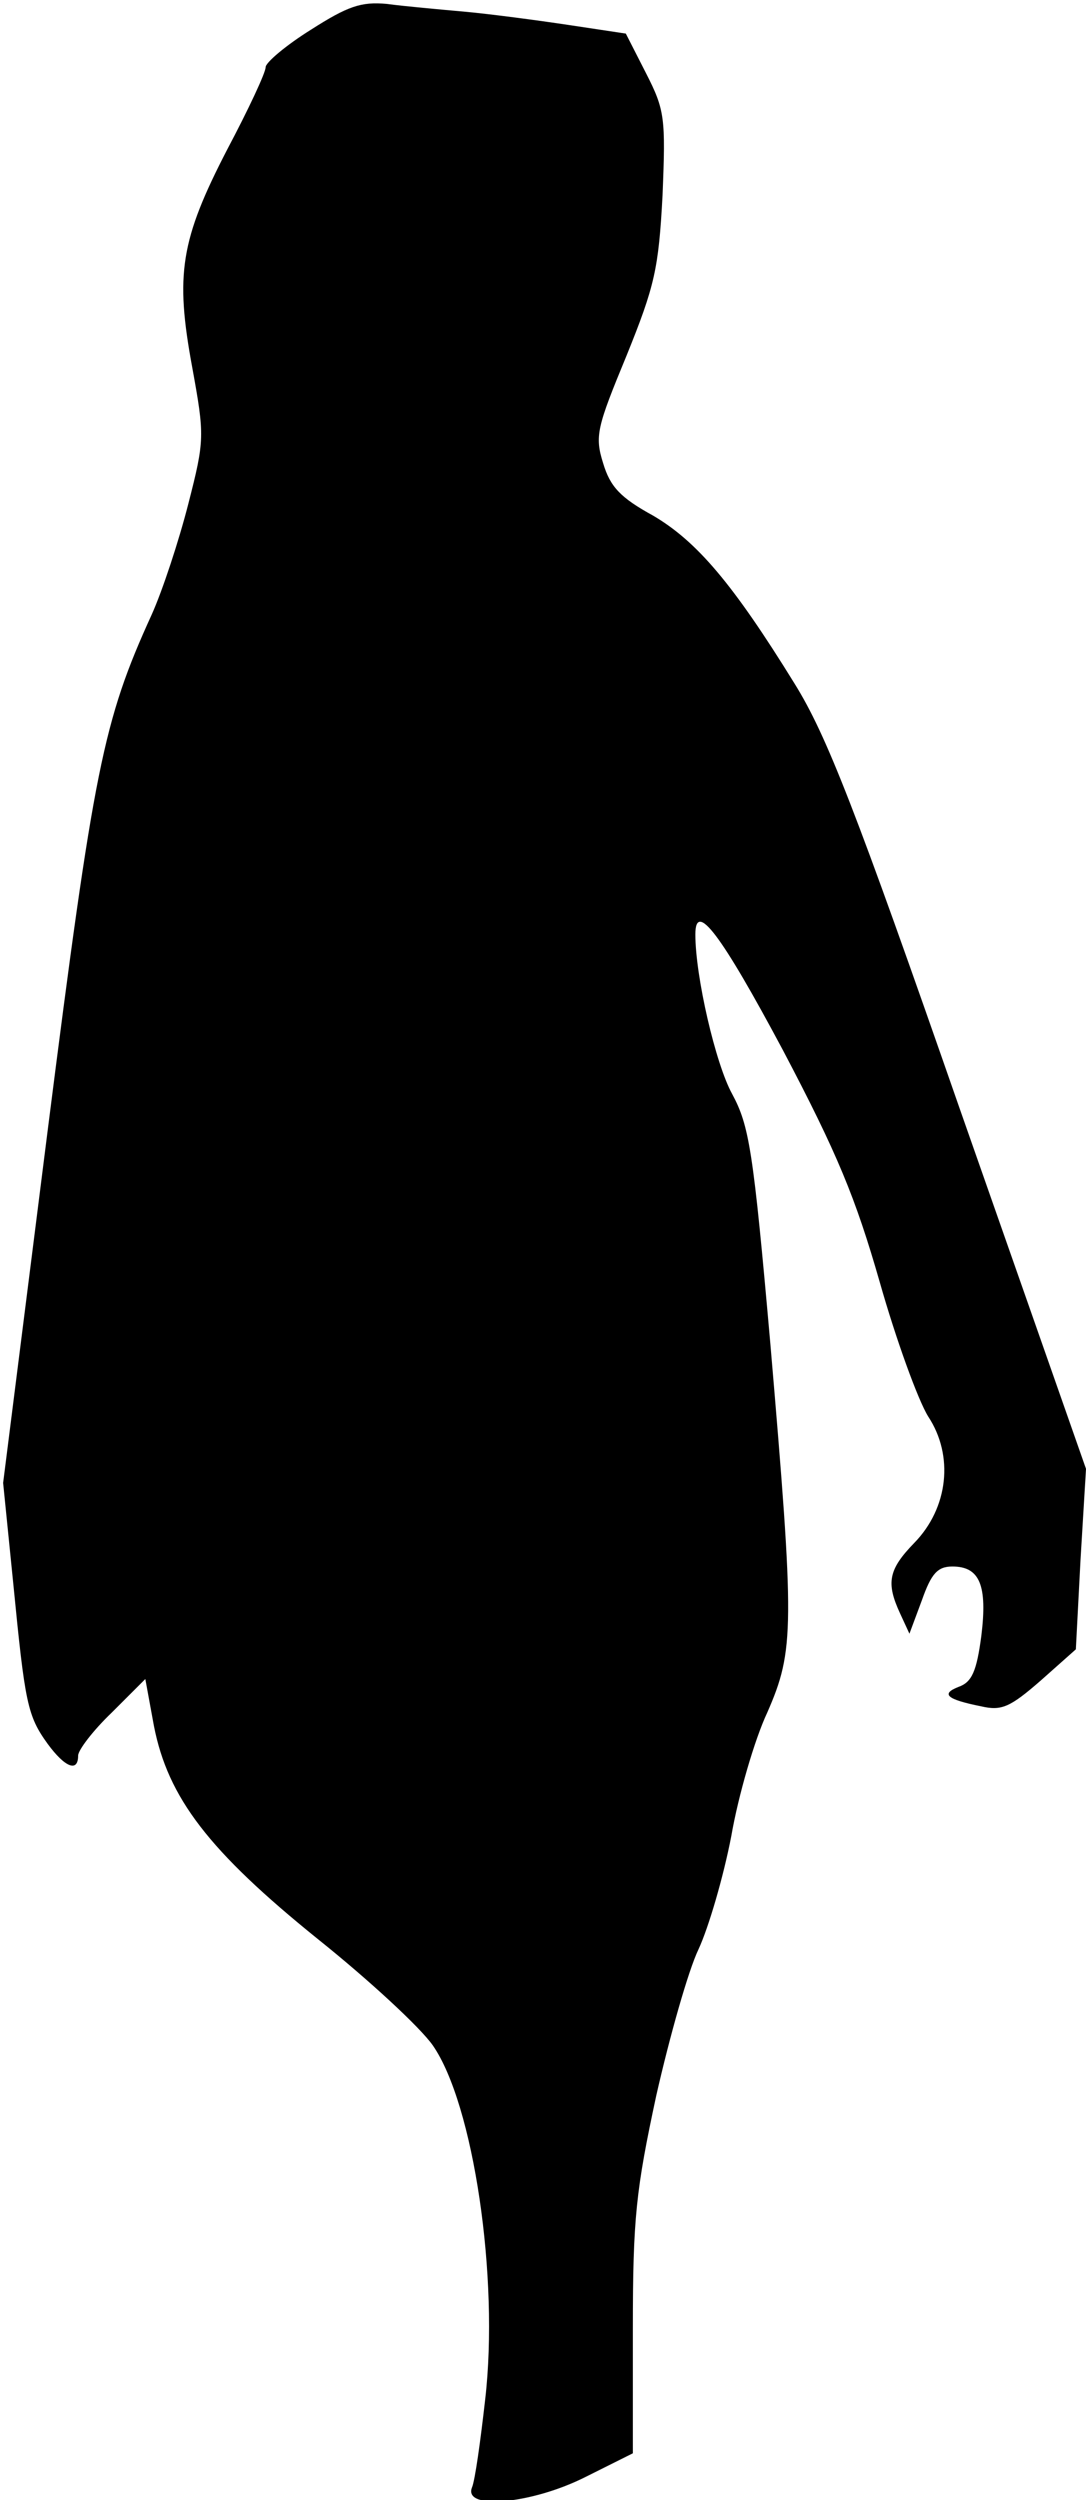 <?xml version="1.0" standalone="no"?>
<!DOCTYPE svg PUBLIC "-//W3C//DTD SVG 20010904//EN"
 "http://www.w3.org/TR/2001/REC-SVG-20010904/DTD/svg10.dtd">
<svg version="1.0" xmlns="http://www.w3.org/2000/svg"
 width="139pt" height="320pt" viewBox="0 0 139 320"
 preserveAspectRatio="xMidYMid meet">
<g transform="translate(0,320) scale(0.1,-0.1)"
fill="#000000" stroke="none">
<path fill="#000000" stroke="none" d="M398 3162 c-32 -20 -58 -42 -58 -48 0
-7 -22 -54 -49 -105 -60 -116 -67 -160 -45 -279 16 -88 16 -93 -5 -175 -12
-47 -33 -111 -47 -142 -62 -136 -74 -196 -133 -660 l-57 -451 13 -129 c15
-153 18 -169 44 -205 22 -30 39 -37 39 -15 0 7 19 32 43 55 l43 43 11 -60 c18
-92 70 -160 210 -273 65 -52 131 -113 147 -136 52 -75 85 -297 67 -453 -6 -53
-13 -104 -17 -113 -11 -29 77 -21 146 14 l60 30 0 160 c0 141 4 177 30 298 17
75 41 160 54 187 13 28 32 93 42 145 9 52 30 124 46 158 35 80 35 109 4 472
-22 249 -27 279 -49 320 -21 38 -47 150 -47 204 0 44 33 0 112 -148 70 -133
93 -189 124 -297 21 -74 49 -151 62 -172 33 -50 26 -117 -18 -162 -33 -34 -36
-51 -18 -90 l12 -26 16 43 c12 34 20 43 39 43 35 0 45 -24 37 -89 -6 -45 -12
-59 -29 -65 -23 -9 -16 -16 29 -25 26 -6 37 -1 76 33 l45 40 6 115 7 116 -162
462 c-133 382 -170 477 -211 543 -79 128 -125 182 -181 215 -42 23 -55 37 -64
67 -11 35 -8 46 30 138 36 89 41 111 46 205 4 99 3 109 -21 156 l-26 51 -73
11 c-40 6 -100 14 -133 17 -33 3 -78 7 -100 10 -33 3 -50 -3 -97 -33z"/>
</g>
</svg>
